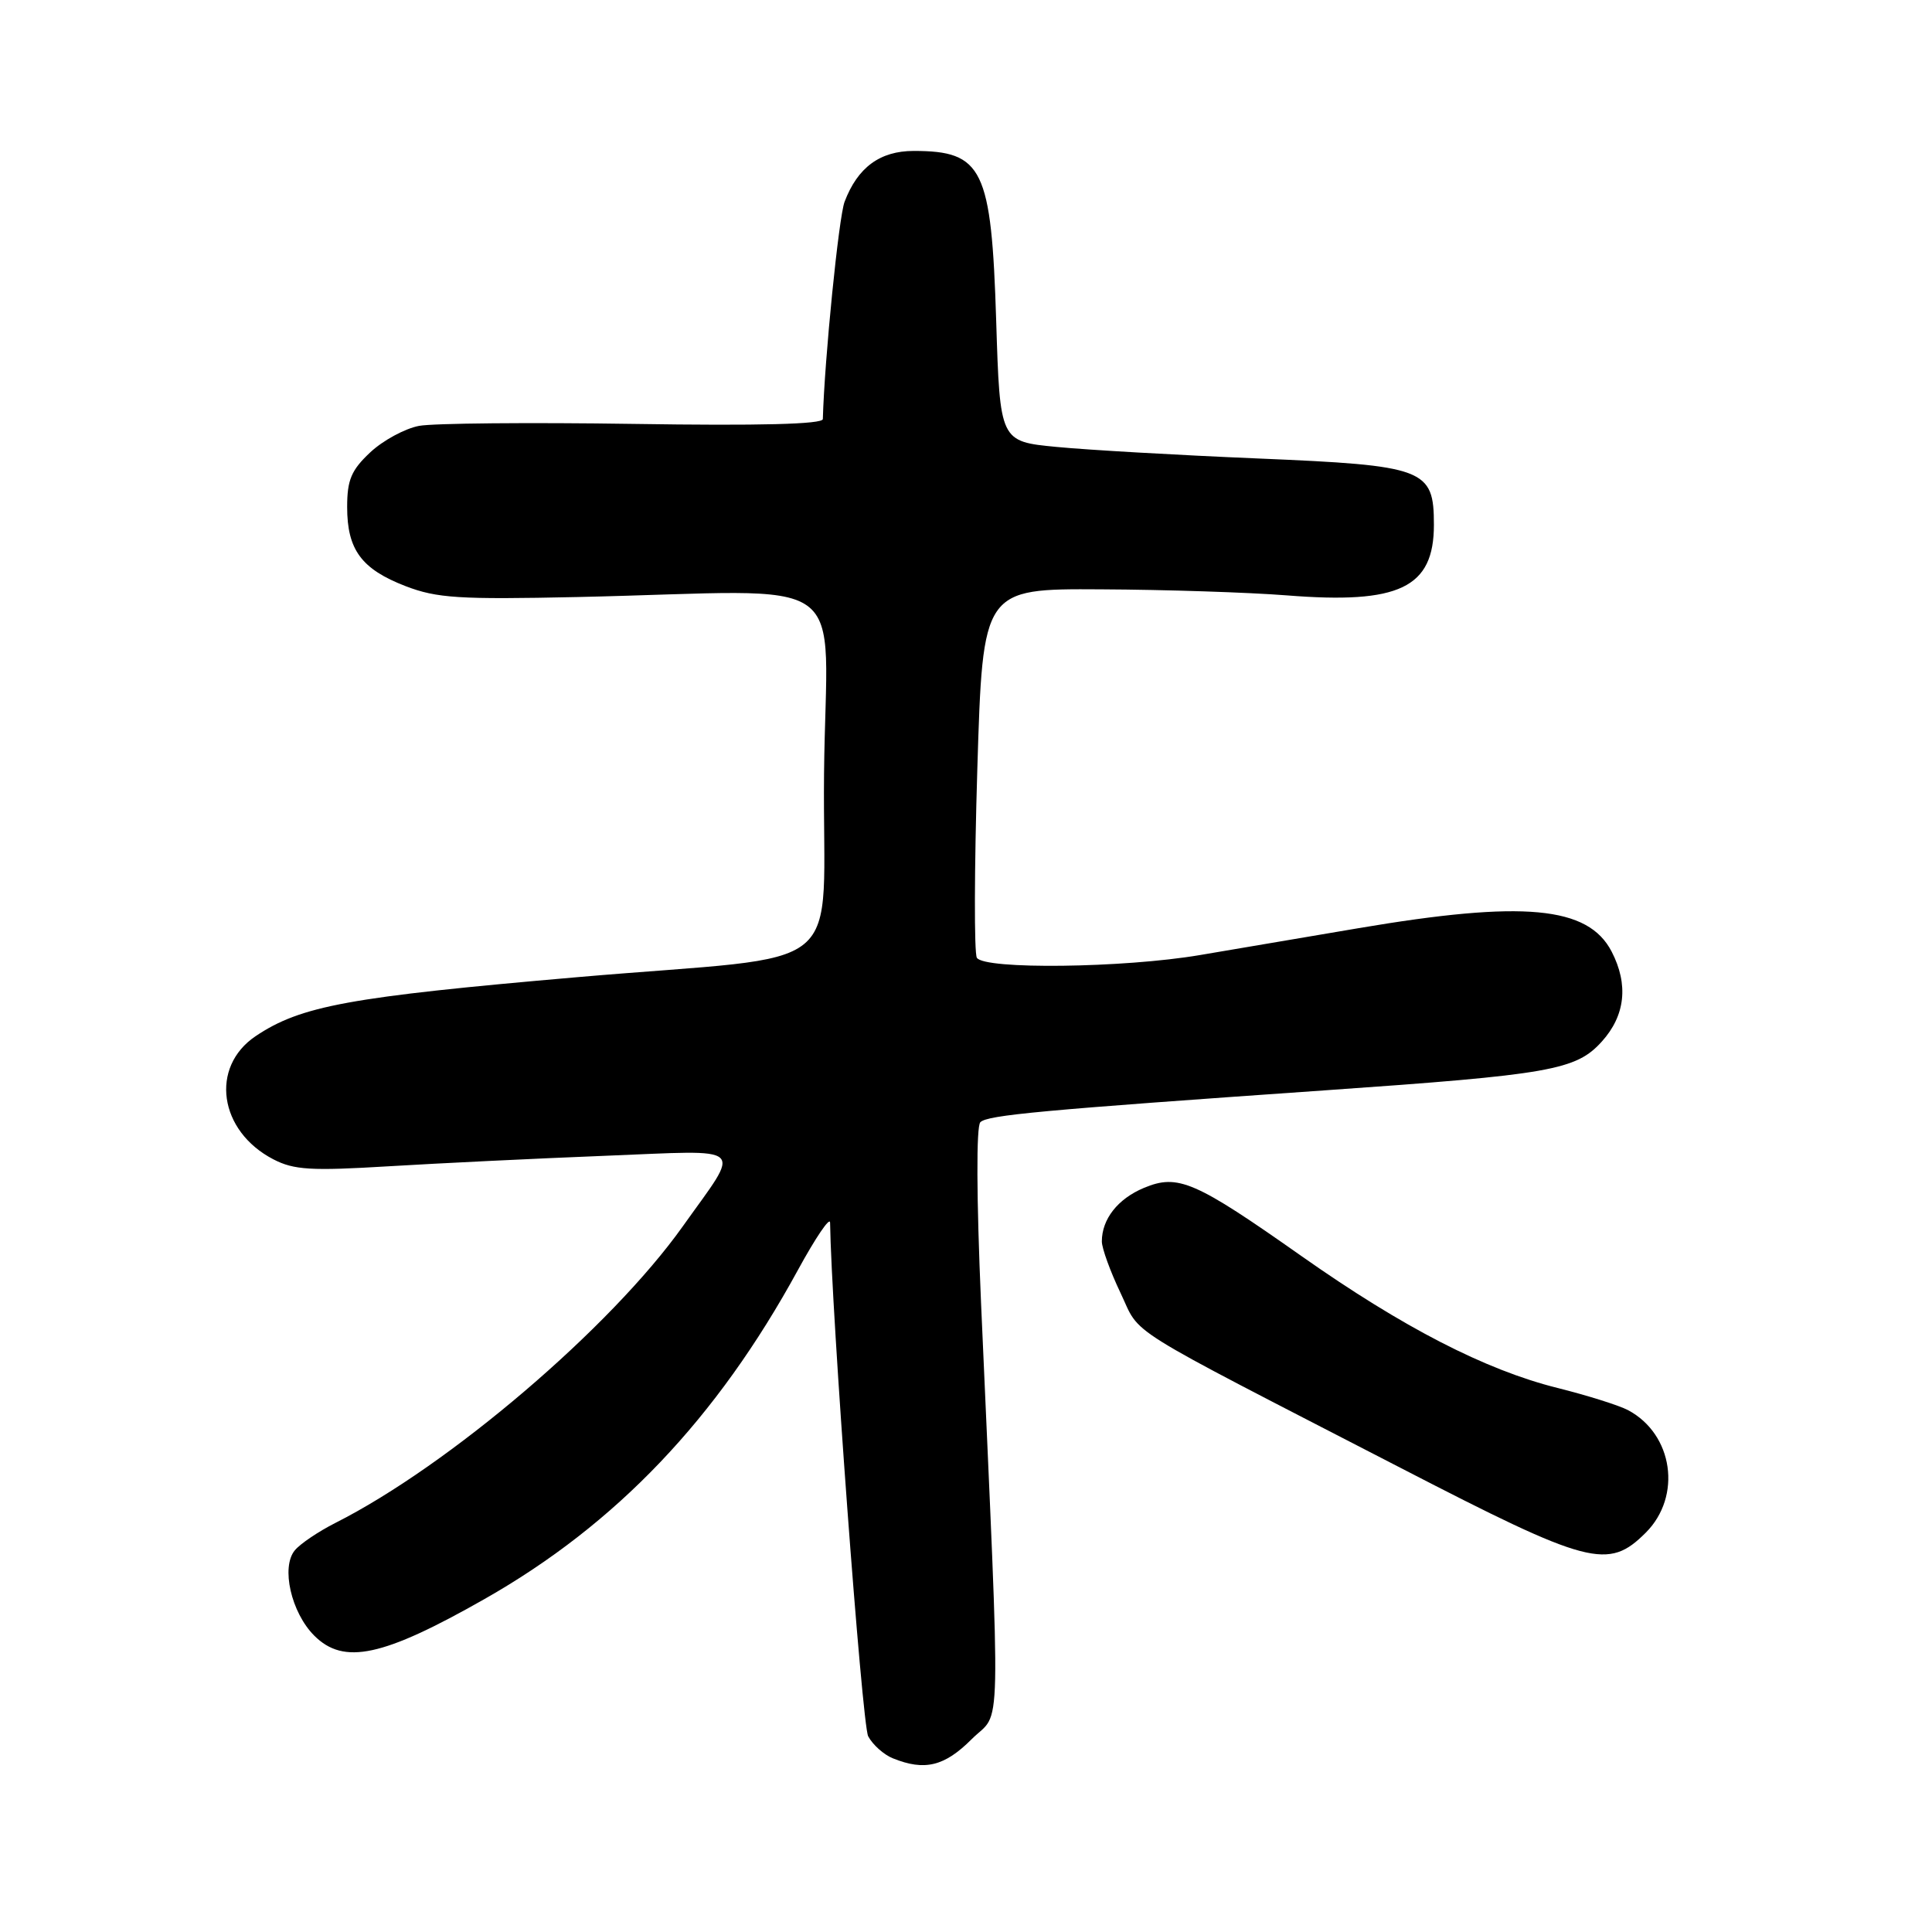 <?xml version="1.0" encoding="UTF-8" standalone="no"?>
<!DOCTYPE svg PUBLIC "-//W3C//DTD SVG 1.1//EN" "http://www.w3.org/Graphics/SVG/1.1/DTD/svg11.dtd" >
<svg xmlns="http://www.w3.org/2000/svg" xmlns:xlink="http://www.w3.org/1999/xlink" version="1.1" viewBox="0 0 256 256">
 <g >
 <path fill="currentColor"
d=" M 128.75 230.45 C 132.75 226.45 132.63 232.43 129.99 172.56 C 129.39 158.69 129.35 149.25 129.90 148.70 C 130.85 147.75 137.95 147.10 175.50 144.48 C 205.50 142.39 208.83 141.80 212.25 138.01 C 215.36 134.57 215.81 130.46 213.55 126.09 C 210.43 120.07 201.88 119.28 180.00 122.99 C 173.12 124.16 163.68 125.76 159.00 126.55 C 148.85 128.27 130.42 128.49 129.44 126.91 C 129.07 126.31 129.10 115.06 129.50 101.91 C 130.23 78.00 130.23 78.00 145.87 78.09 C 154.47 78.13 165.55 78.50 170.50 78.89 C 185.43 80.08 190.00 77.89 190.00 69.54 C 190.00 62.11 188.84 61.68 166.67 60.75 C 156.13 60.31 144.12 59.62 140.00 59.22 C 132.50 58.50 132.50 58.50 132.00 42.50 C 131.37 22.34 130.23 20.00 121.07 20.00 C 116.60 20.00 113.64 22.18 111.91 26.74 C 111.14 28.78 109.25 47.58 109.03 55.53 C 109.01 56.21 100.68 56.43 83.96 56.17 C 70.19 55.96 57.40 56.08 55.53 56.43 C 53.67 56.78 50.76 58.35 49.07 59.93 C 46.55 62.29 46.00 63.58 46.00 67.18 C 46.00 72.84 47.89 75.41 53.75 77.67 C 57.89 79.26 60.83 79.45 76.50 79.11 C 113.83 78.29 109.47 75.17 109.19 102.50 C 108.92 129.94 113.33 126.29 76.50 129.48 C 46.28 132.10 39.87 133.27 33.88 137.29 C 27.78 141.39 29.00 149.88 36.23 153.62 C 38.95 155.03 41.23 155.16 51.47 154.54 C 58.08 154.14 70.99 153.51 80.15 153.15 C 99.29 152.40 98.29 151.50 90.47 162.50 C 80.93 175.91 59.51 194.19 44.43 201.80 C 42.20 202.93 39.78 204.56 39.07 205.42 C 37.21 207.65 38.58 213.67 41.64 216.73 C 45.56 220.65 50.73 219.54 64.22 211.87 C 81.66 201.96 94.98 187.98 105.72 168.30 C 108.06 164.01 109.98 161.18 109.99 162.00 C 110.15 173.52 114.22 228.55 115.04 230.07 C 115.64 231.19 117.11 232.51 118.32 232.99 C 122.53 234.69 125.15 234.05 128.75 230.45 Z  M 218.08 203.08 C 222.89 198.26 221.71 190.05 215.74 186.86 C 214.56 186.23 210.34 184.90 206.37 183.91 C 196.82 181.52 185.92 175.91 172.50 166.47 C 158.31 156.48 156.09 155.52 151.58 157.40 C 148.11 158.85 146.00 161.54 146.00 164.50 C 146.00 165.39 147.11 168.46 148.47 171.31 C 151.26 177.15 147.94 175.08 185.68 194.55 C 210.61 207.42 213.08 208.07 218.08 203.08 Z "/>
</g>
</svg>
